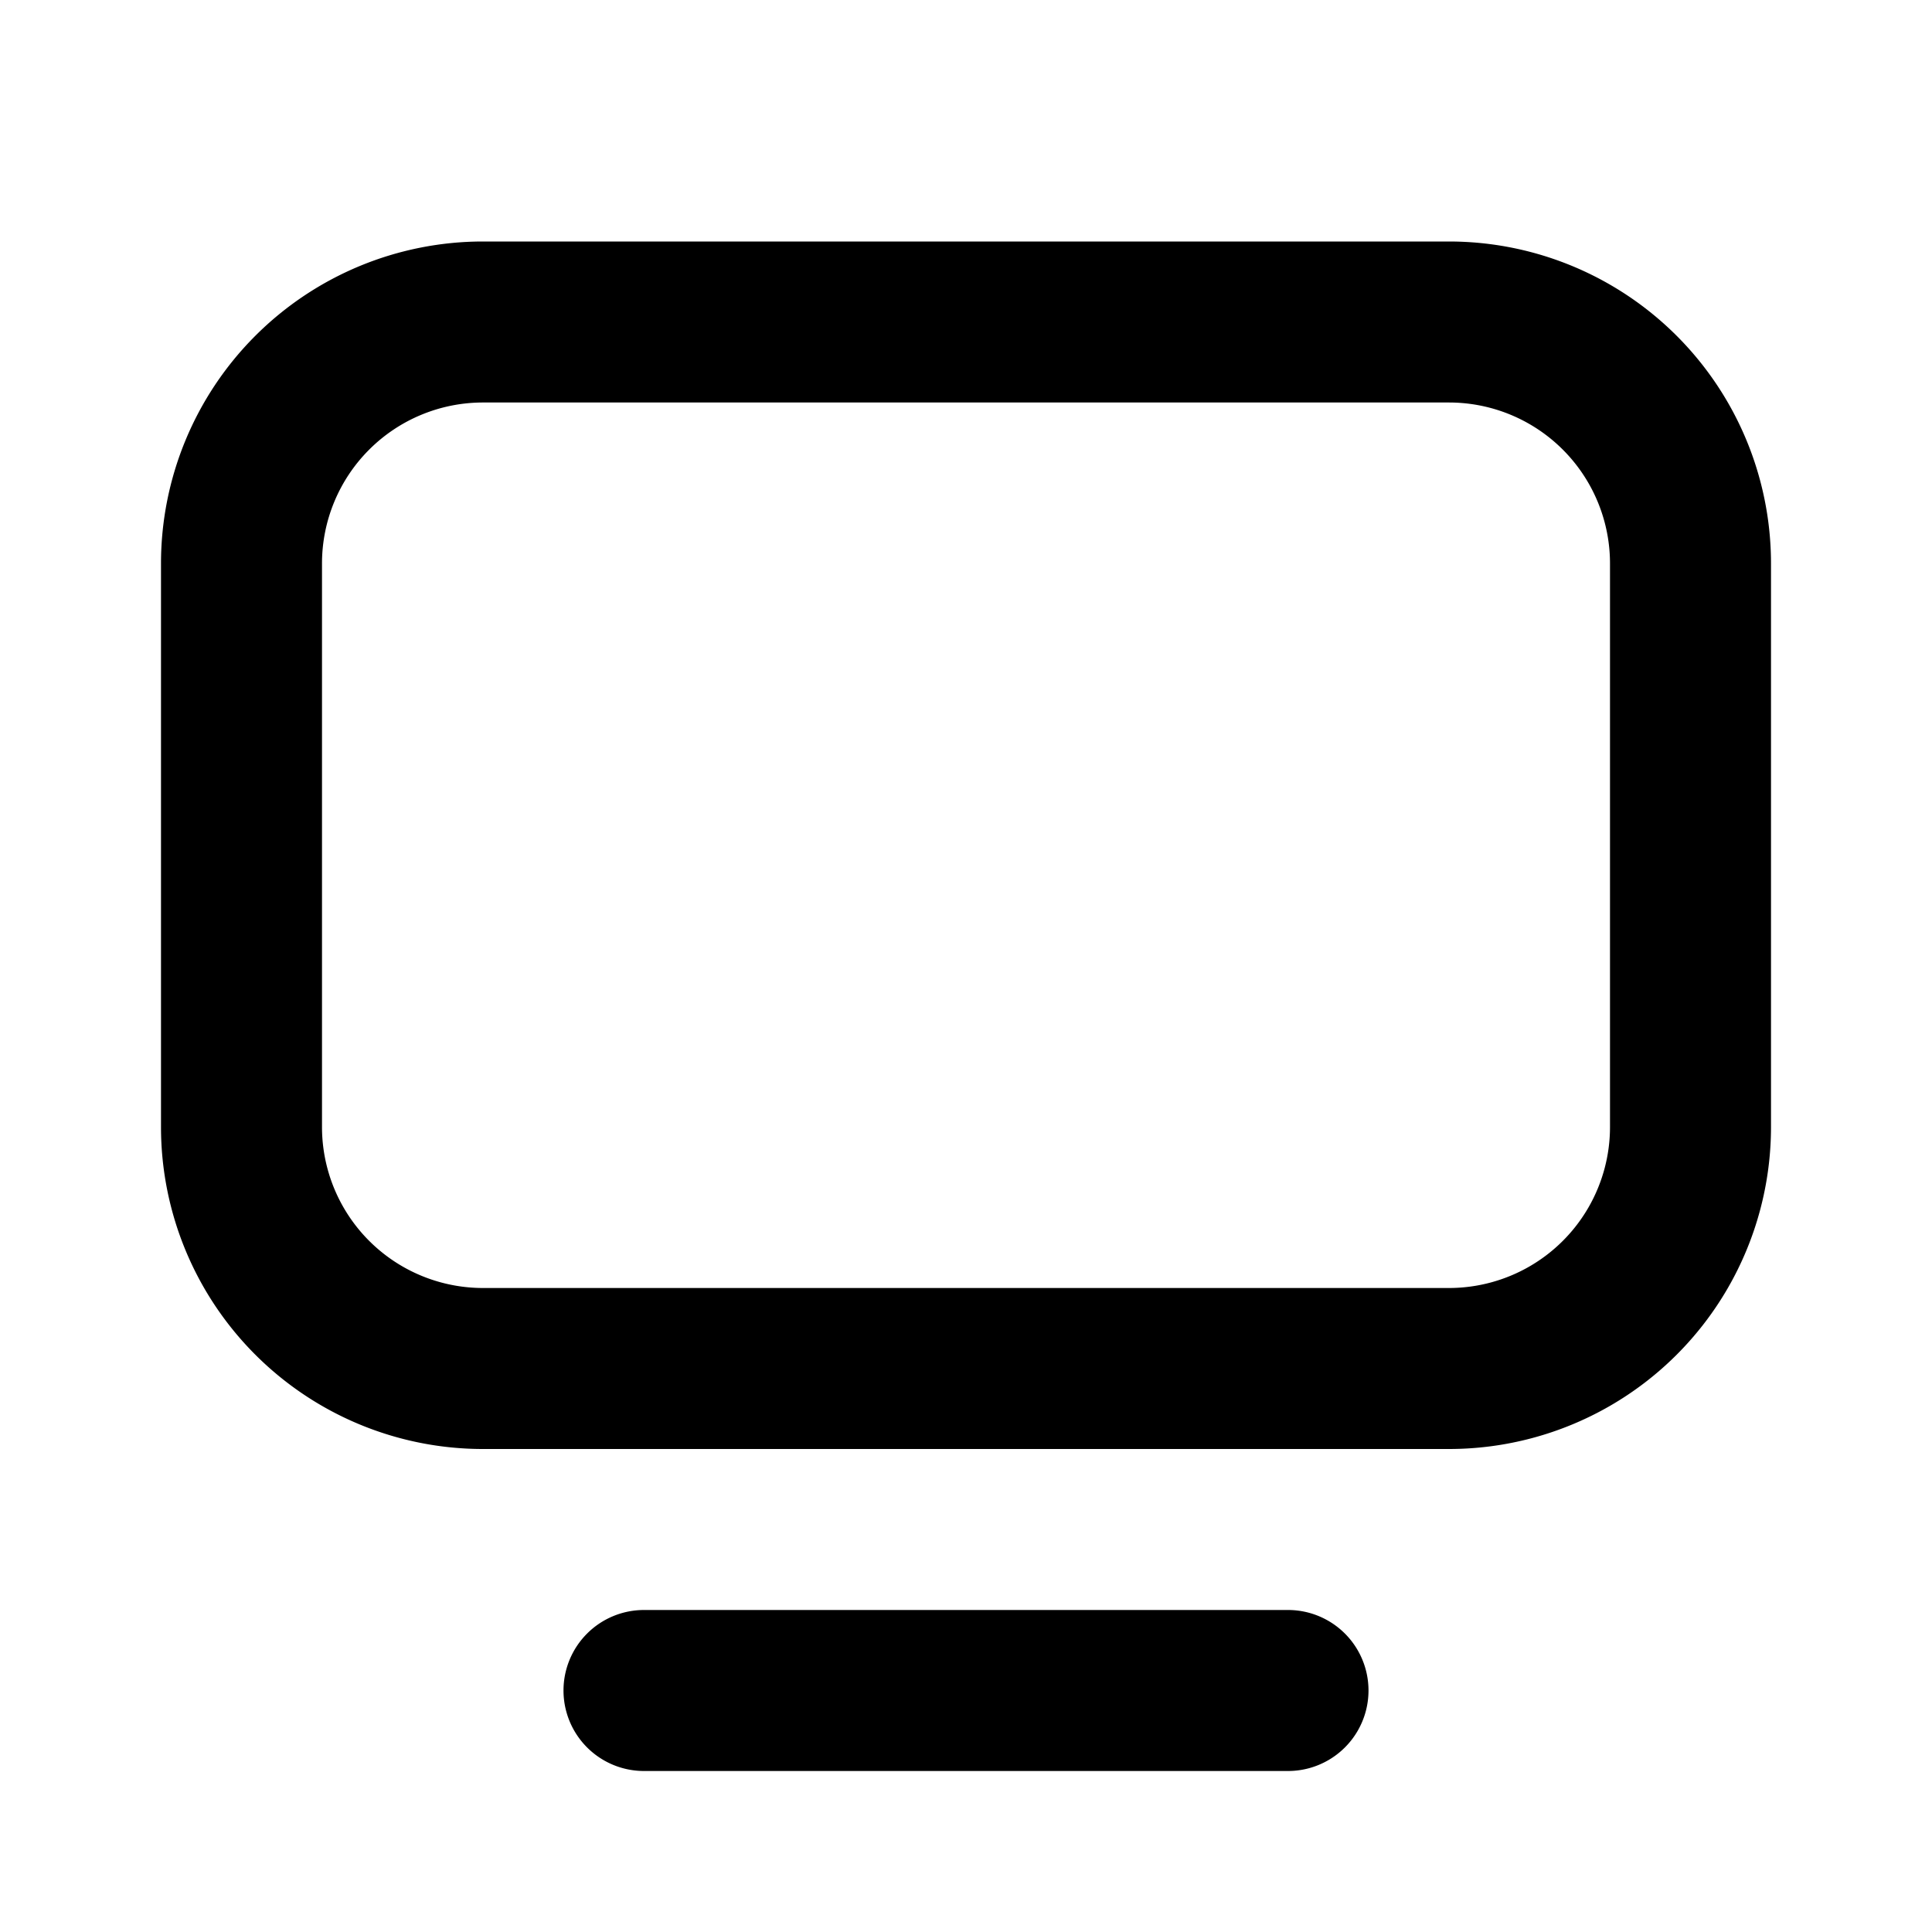 <svg xmlns="http://www.w3.org/2000/svg" fill="none" viewBox="0 0 24 24"><path fill="currentColor" fill-rule="evenodd" d="M2 7a4 4 0 014-4h12a4 4 0 014 4v7a4 4 0 01-4 4H6a4 4 0 01-4-4V7zm4-2a2 2 0 00-2 2v7a2 2 0 002 2h12a2 2 0 002-2V7a2 2 0 00-2-2H6zM7 21a1 1 0 011-1h8a1 1 0 110 2H8a1 1 0 01-1-1z" clip-rule="evenodd"/></svg>
